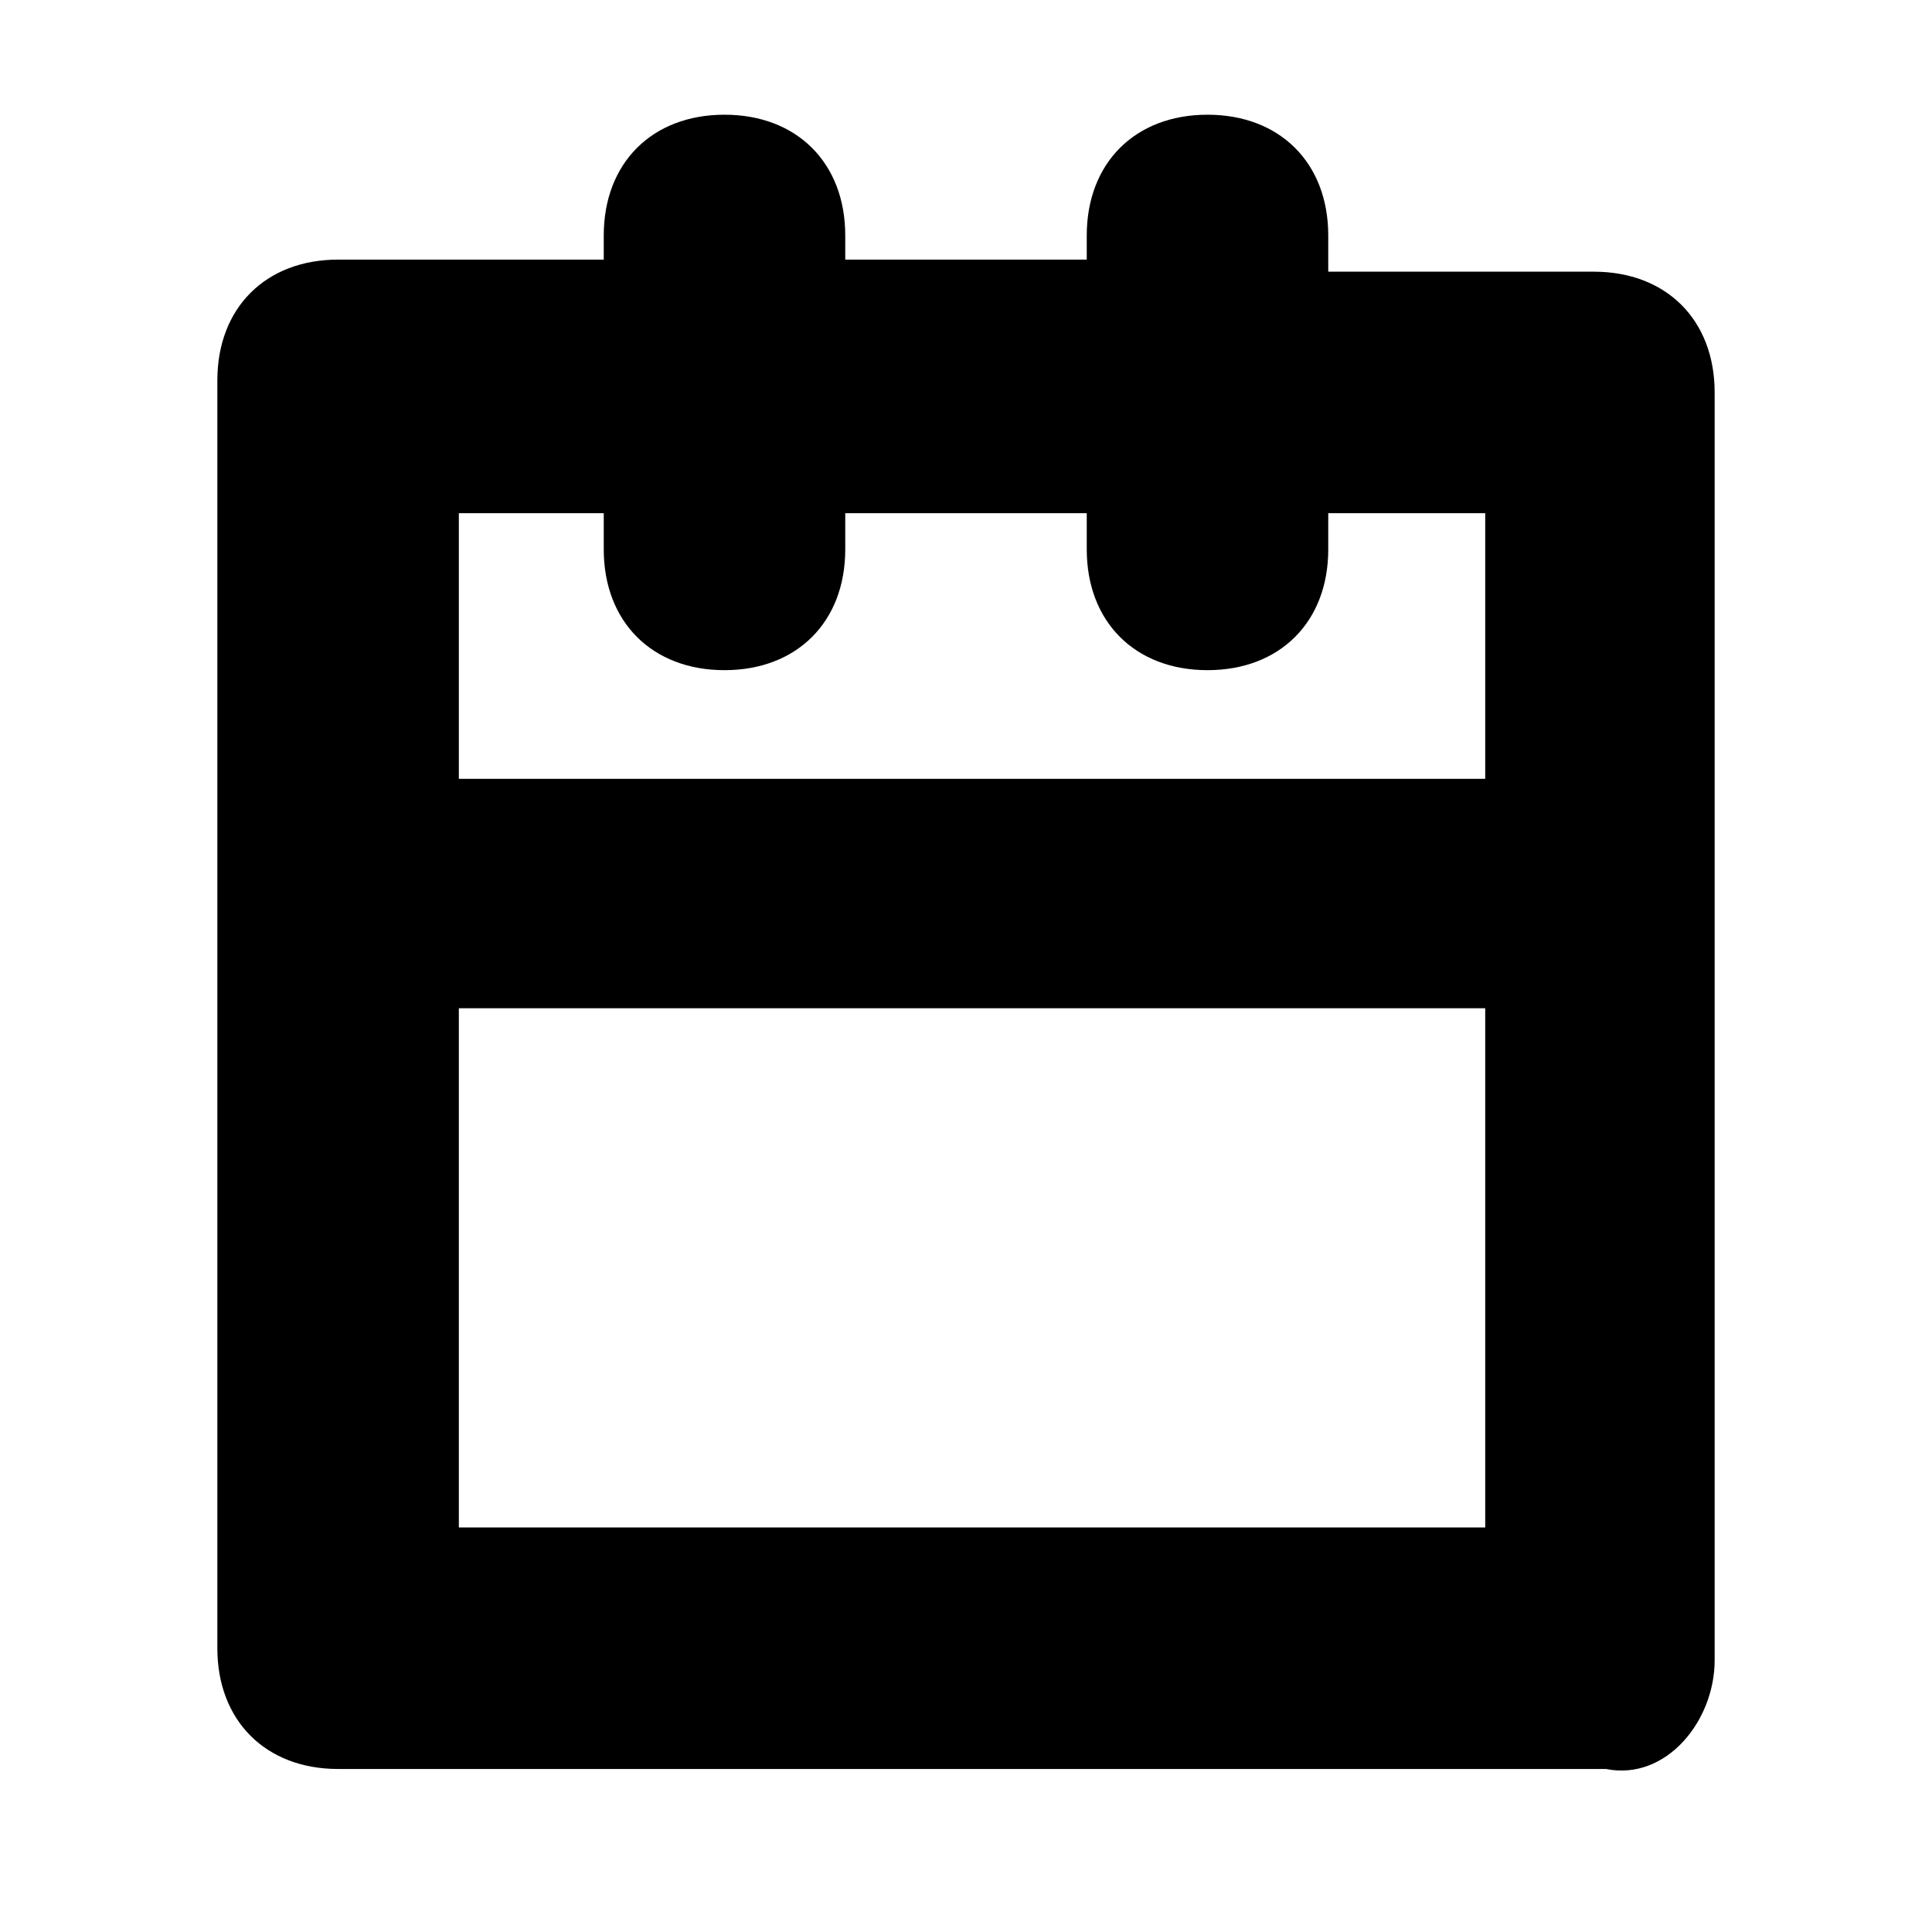 <svg xmlns="http://www.w3.org/2000/svg" viewBox="0 0 32 32"><path d="M28.4 27.5v-21c0-1.2-.8-2-2-2H22v-.6c0-1.2-.8-2-2-2s-2 .8-2 2v.4h-4v-.4c0-1.2-.8-2-2-2s-2 .8-2 2v.4H5.6c-1.2 0-2 .8-2 2v21c0 1.2.8 2 2 2h21c1 .2 1.8-.8 1.8-1.8zM10 8.5v.6c0 1.2.8 2 2 2s2-.8 2-2v-.6h4v.6c0 1.2.8 2 2 2s2-.8 2-2v-.6h2.6v4.4h-17V8.5H10zm-2.4 17v-8.8h17v8.6h-17v.2z"/></svg>